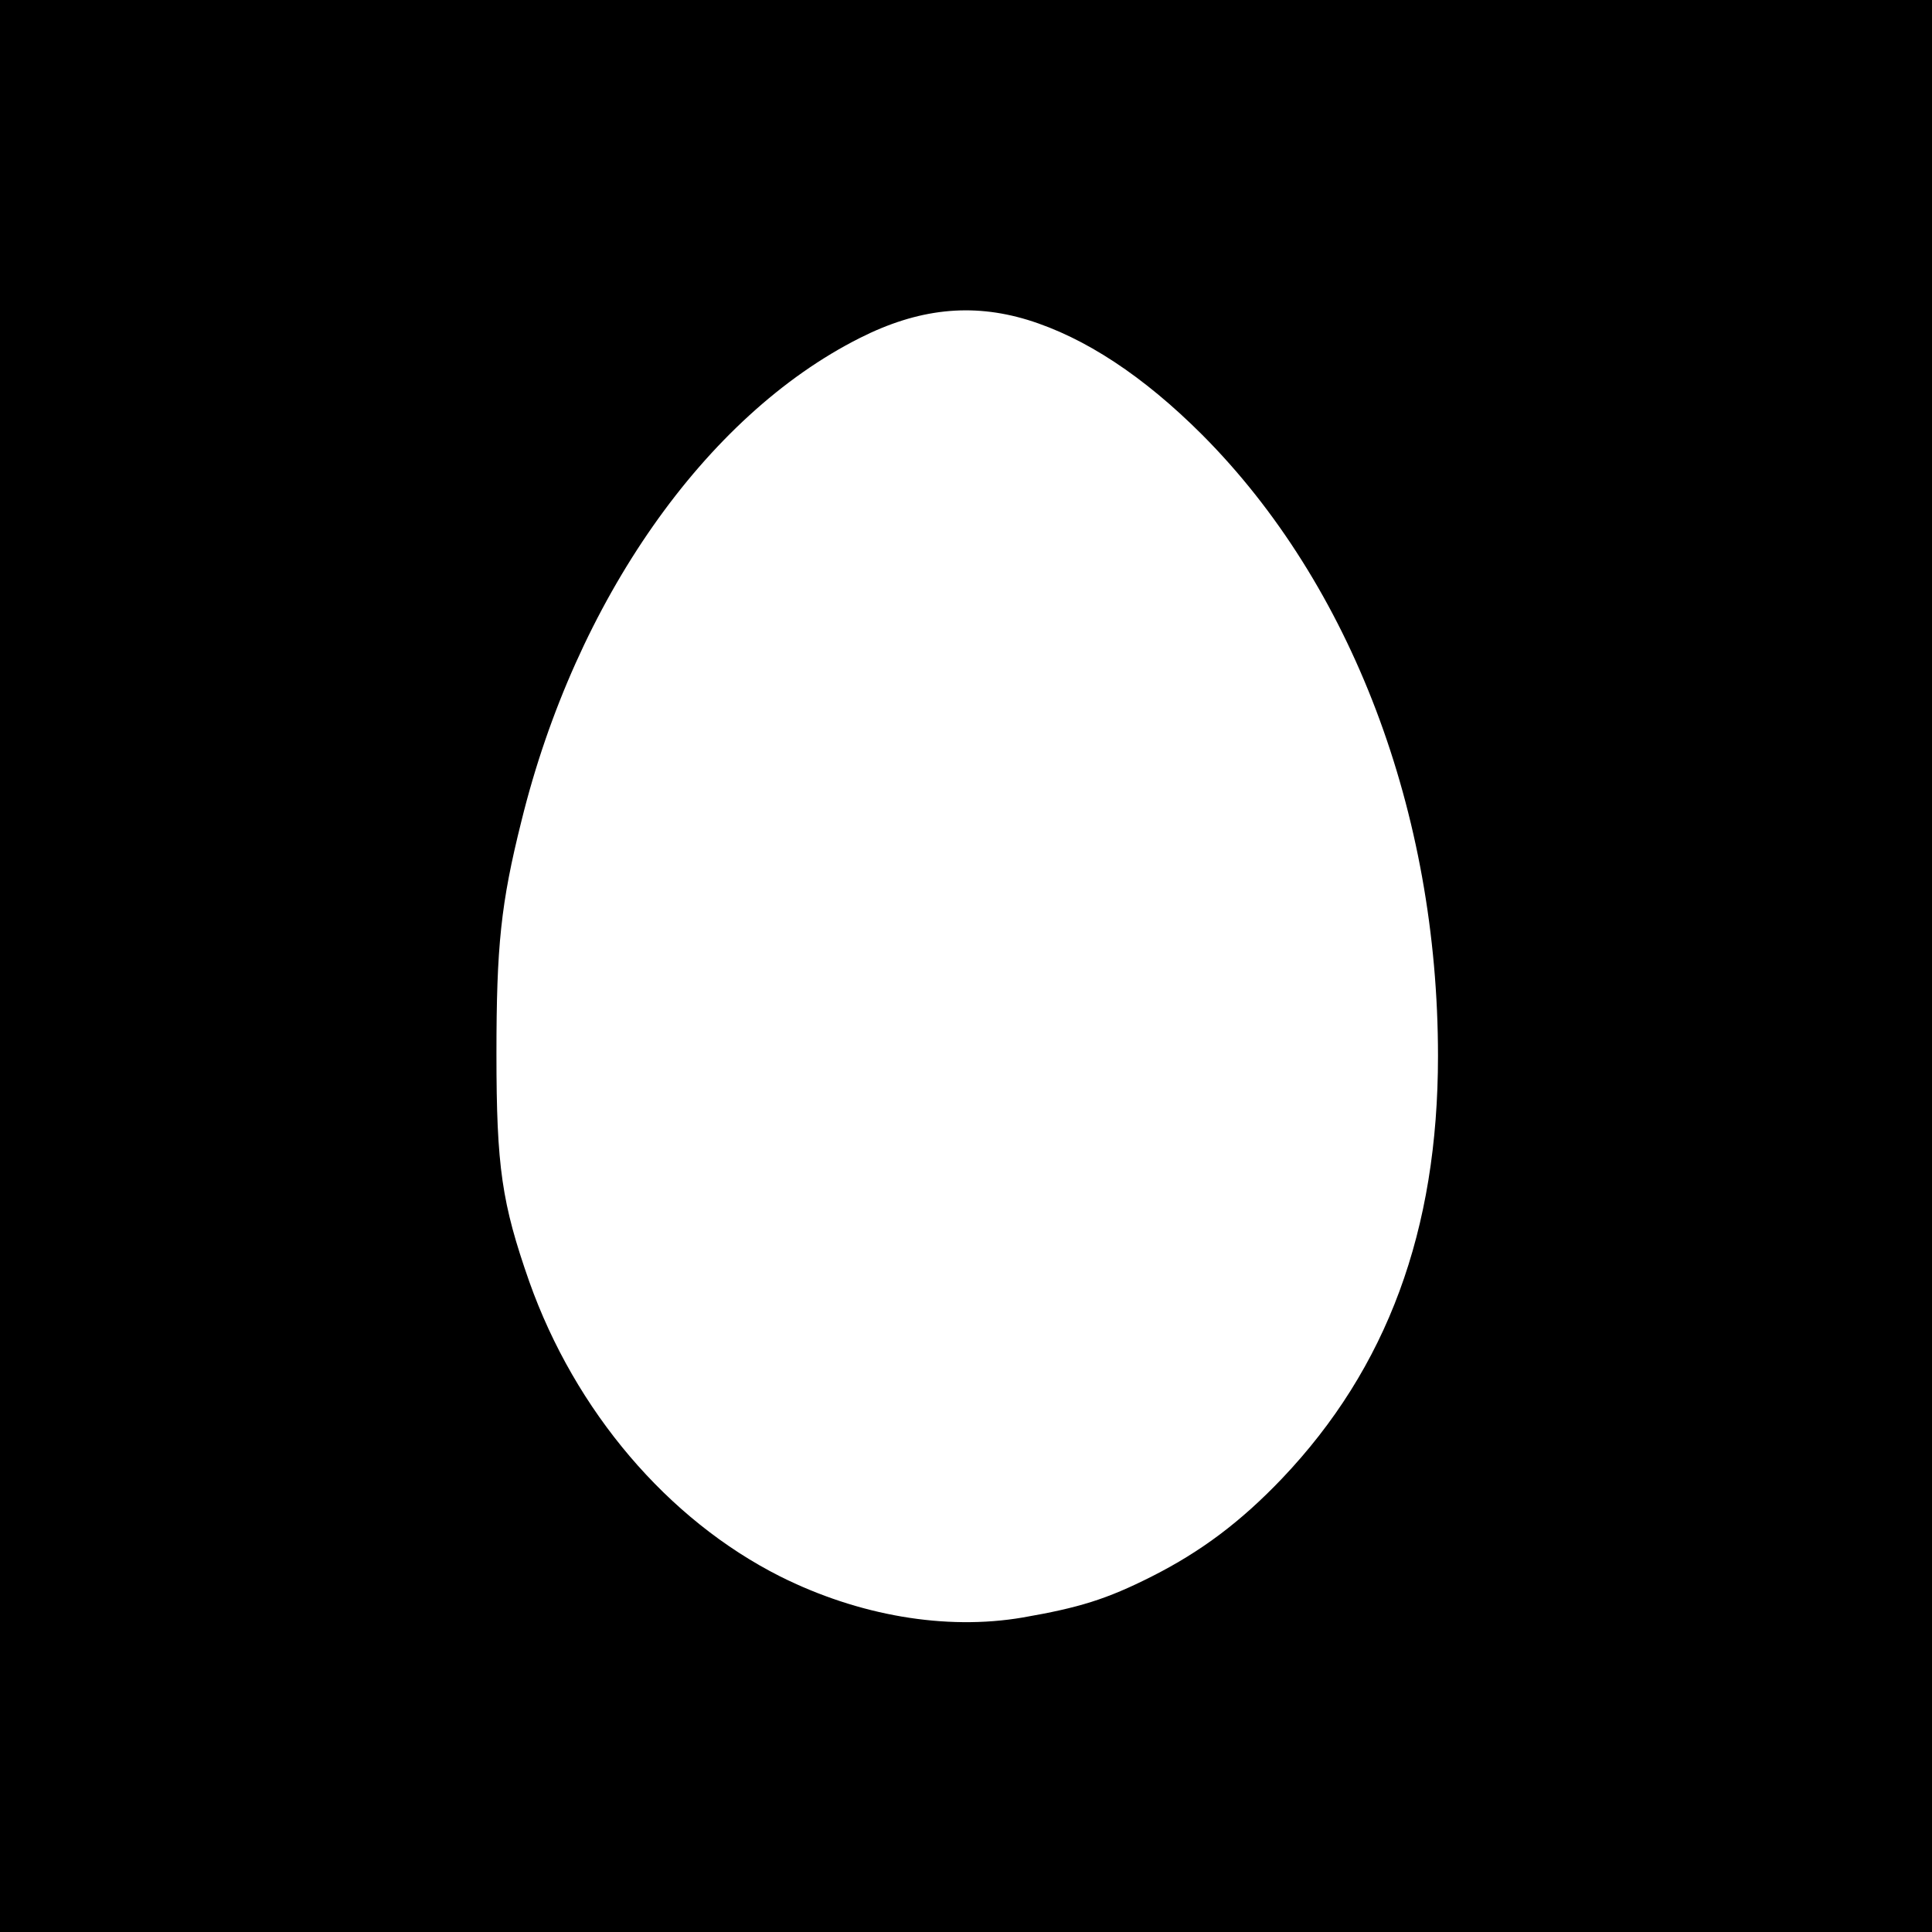 <?xml version="1.0" standalone="no"?>
<!DOCTYPE svg PUBLIC "-//W3C//DTD SVG 20010904//EN"
 "http://www.w3.org/TR/2001/REC-SVG-20010904/DTD/svg10.dtd">
<svg version="1.0" xmlns="http://www.w3.org/2000/svg"
 width="395pt" height="395pt" viewBox="0 0 395 395"
 preserveAspectRatio="xMidYMid meet">
<g transform="translate(0,395) scale(0.1,-0.1)"
fill="#000000" stroke="none">
<path d="M0 1975 l0 -1975 1975 0 1975 0 0 1975 0 1975 -1975 0 -1975 0 0
-1975z m2101 1321 c117 -36 237 -115 357 -235 305 -306 482 -772 482 -1270 0
-357 -104 -638 -319 -864 -84 -88 -165 -149 -266 -200 -93 -47 -149 -64 -264
-84 -158 -27 -336 4 -496 84 -230 116 -419 338 -513 603 -56 160 -67 234 -67
465 0 221 9 308 51 476 111 451 376 829 692 988 119 60 228 72 343 37z"/>
</g>
</svg>
